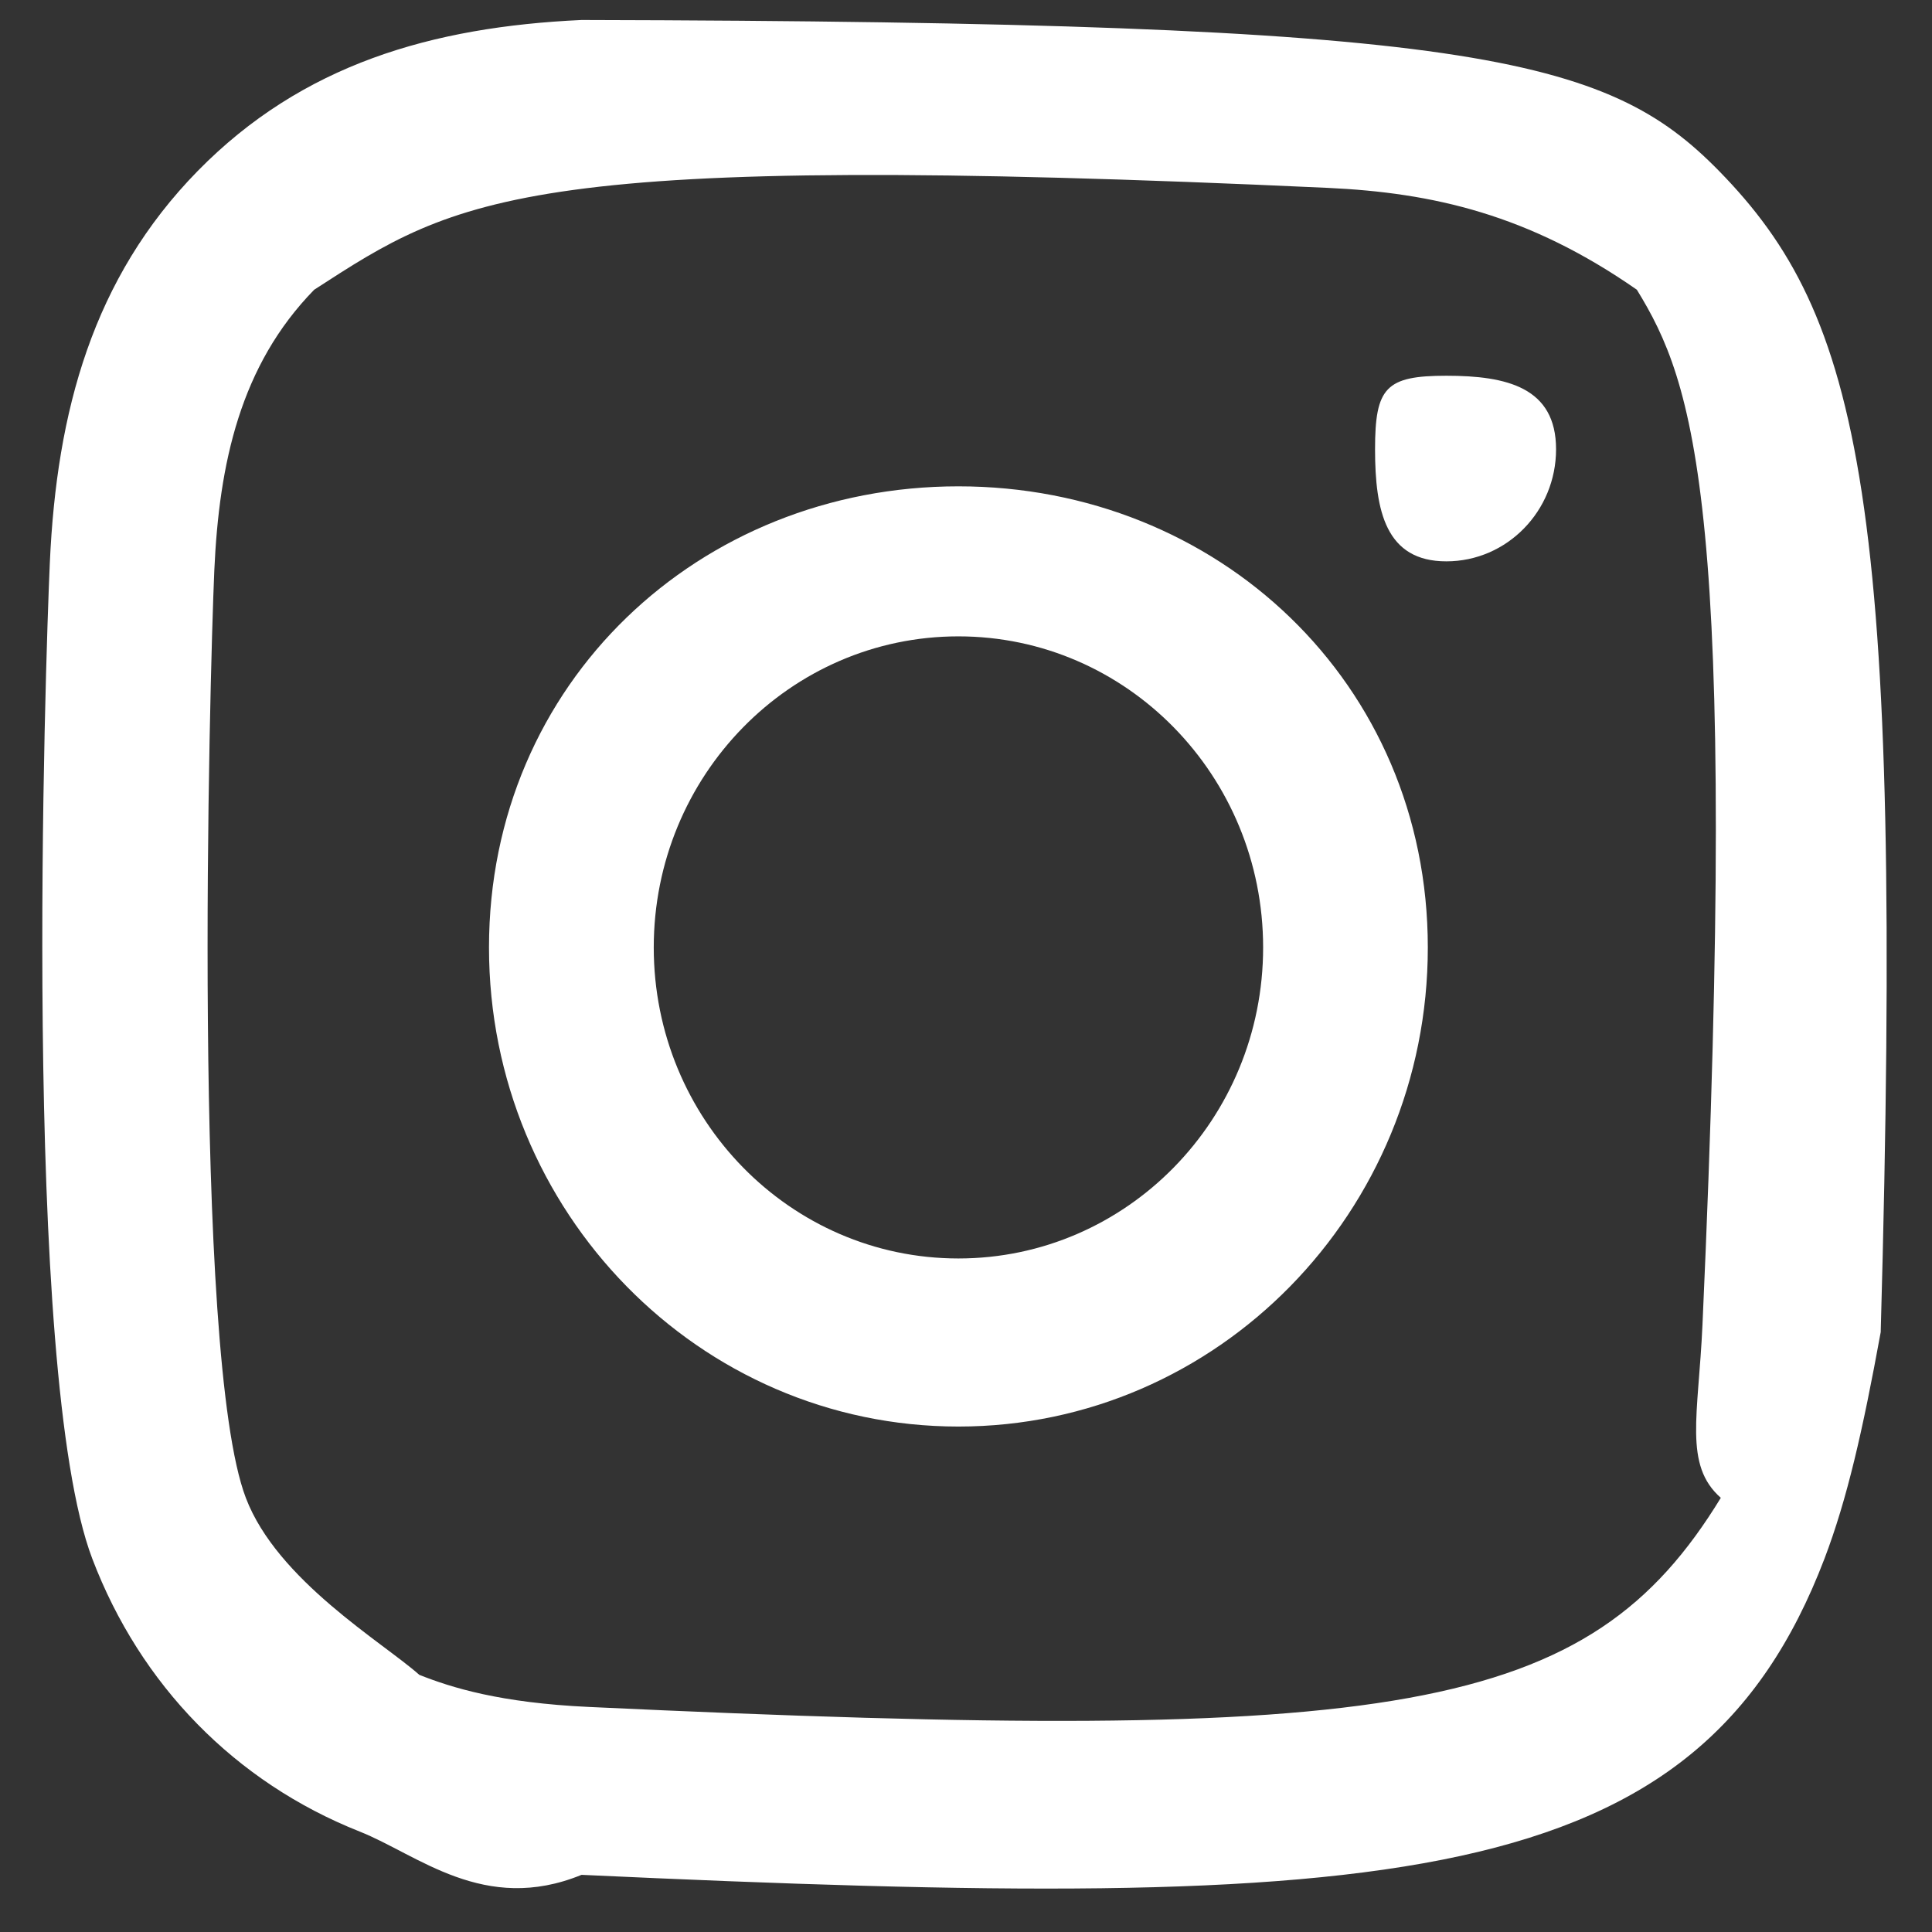 <svg xmlns="http://www.w3.org/2000/svg" width="29" height="29">
    <rect width="100%" height="100%" fill="#333333" stroke="none"/>
    <path fill-rule="evenodd" fill="#FFF" d="M9.813 14.222c0-2.579 2.047-4.67 4.573-4.67 2.526 0 4.574 2.091 4.574 4.67 0 2.578-2.048 4.668-4.574 4.668s-4.573-2.09-4.573-4.668m-2.473 0c0 3.971 3.155 7.191 7.046 7.191 3.891 0 7.046-3.22 7.046-7.191 0-3.973-3.155-6.922-7.046-6.922-3.891 0-7.046 2.949-7.046 6.922m13.3-7.478c0 .928.161 1.682 1.07 1.682s1.647-.754 1.647-1.682c0-.928-.736-1.104-1.647-1.104-.909 0-1.07.176-1.07 1.104M8.842 25.622c-1.338-.062-2.064-.29-2.548-.482-.544-.485-2.133-1.417-2.604-2.657-.816-2.136-.545-12.281-.473-13.922.072-1.608.39-3.077 1.499-4.212 2.164-1.4 3.145-2.086 15.215-1.529 1.575.073 3.014.397 4.639 1.529.859 1.401 1.539 3.229.985 15.533-.061 1.365-.285 2.107.275 2.601-1.989 3.256-4.845 3.709-16.988 3.139M8.729.3C6.485.404 4.538.965 2.968 2.566 1.392 4.175.85 6.175.748 8.447c-.064 1.42-.433 12.138.637 14.949.722 1.897 2.144 3.354 4.013 4.096.874.346 1.87 1.248 3.331.65 12.218.567 16.747.258 18.657-4.746.339-.891.572-1.909.844-3.4.351-12.536-.298-15.253-2.427-17.43C24.114.842 22.128.33 8.729.3"/>
</svg>
